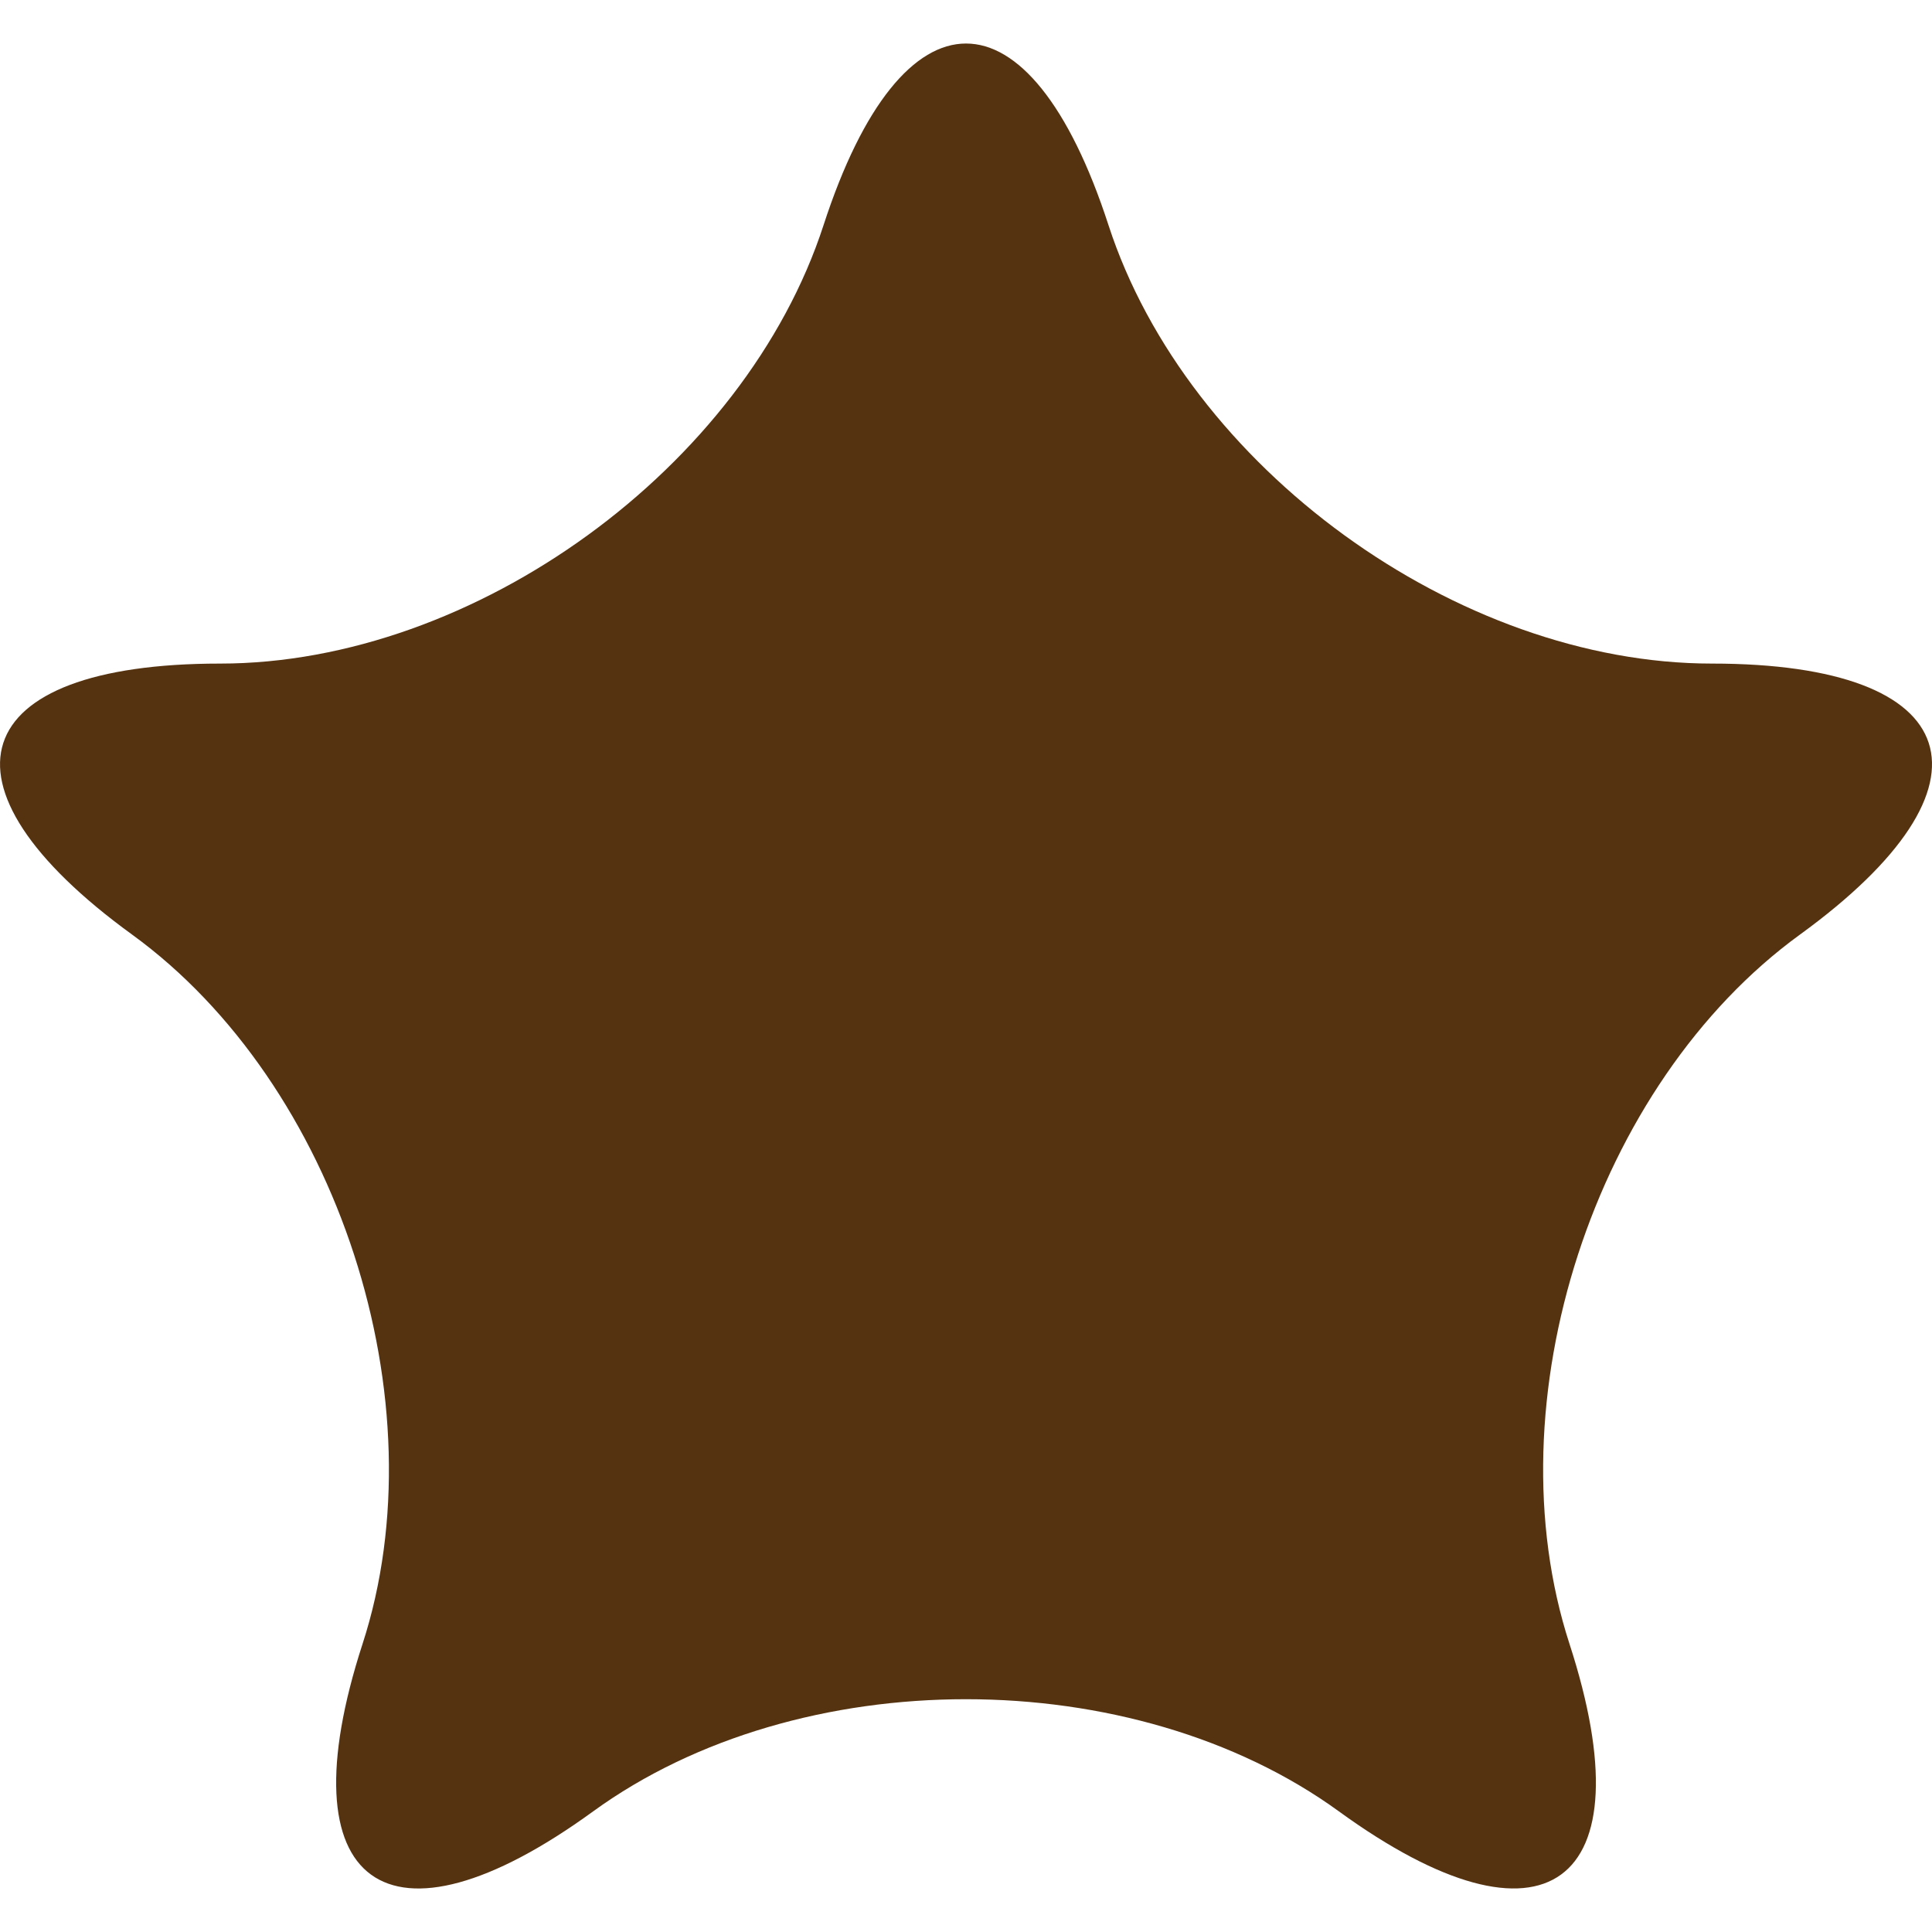 <?xml version="1.0" encoding="iso-8859-1"?>
<svg version="1.1" id="Capa_1" xmlns="http://www.w3.org/2000/svg" xmlns:xlink="http://www.w3.org/1999/xlink" x="0px" y="0px"
	 viewBox="0 0 47.003 47.003" style="enable-background:new 0 0 47.003 47.003;" xml:space="preserve">
<g>
	<path style="fill:#553311;" d="M26.968,5.477c1.914,5.891,8.487,10.667,14.682,10.667s7.153,2.952,2.142,6.592
		s-7.522,11.368-5.608,17.259c1.914,5.891-0.596,7.715-5.608,4.075s-13.137-3.641-18.148,0s-7.522,1.817-5.608-4.075
		S8.224,26.377,3.212,22.736s-4.052-6.592,2.142-6.592s12.768-4.776,14.682-10.667S25.054-0.414,26.968,5.477z"/>
</g>
</svg>
